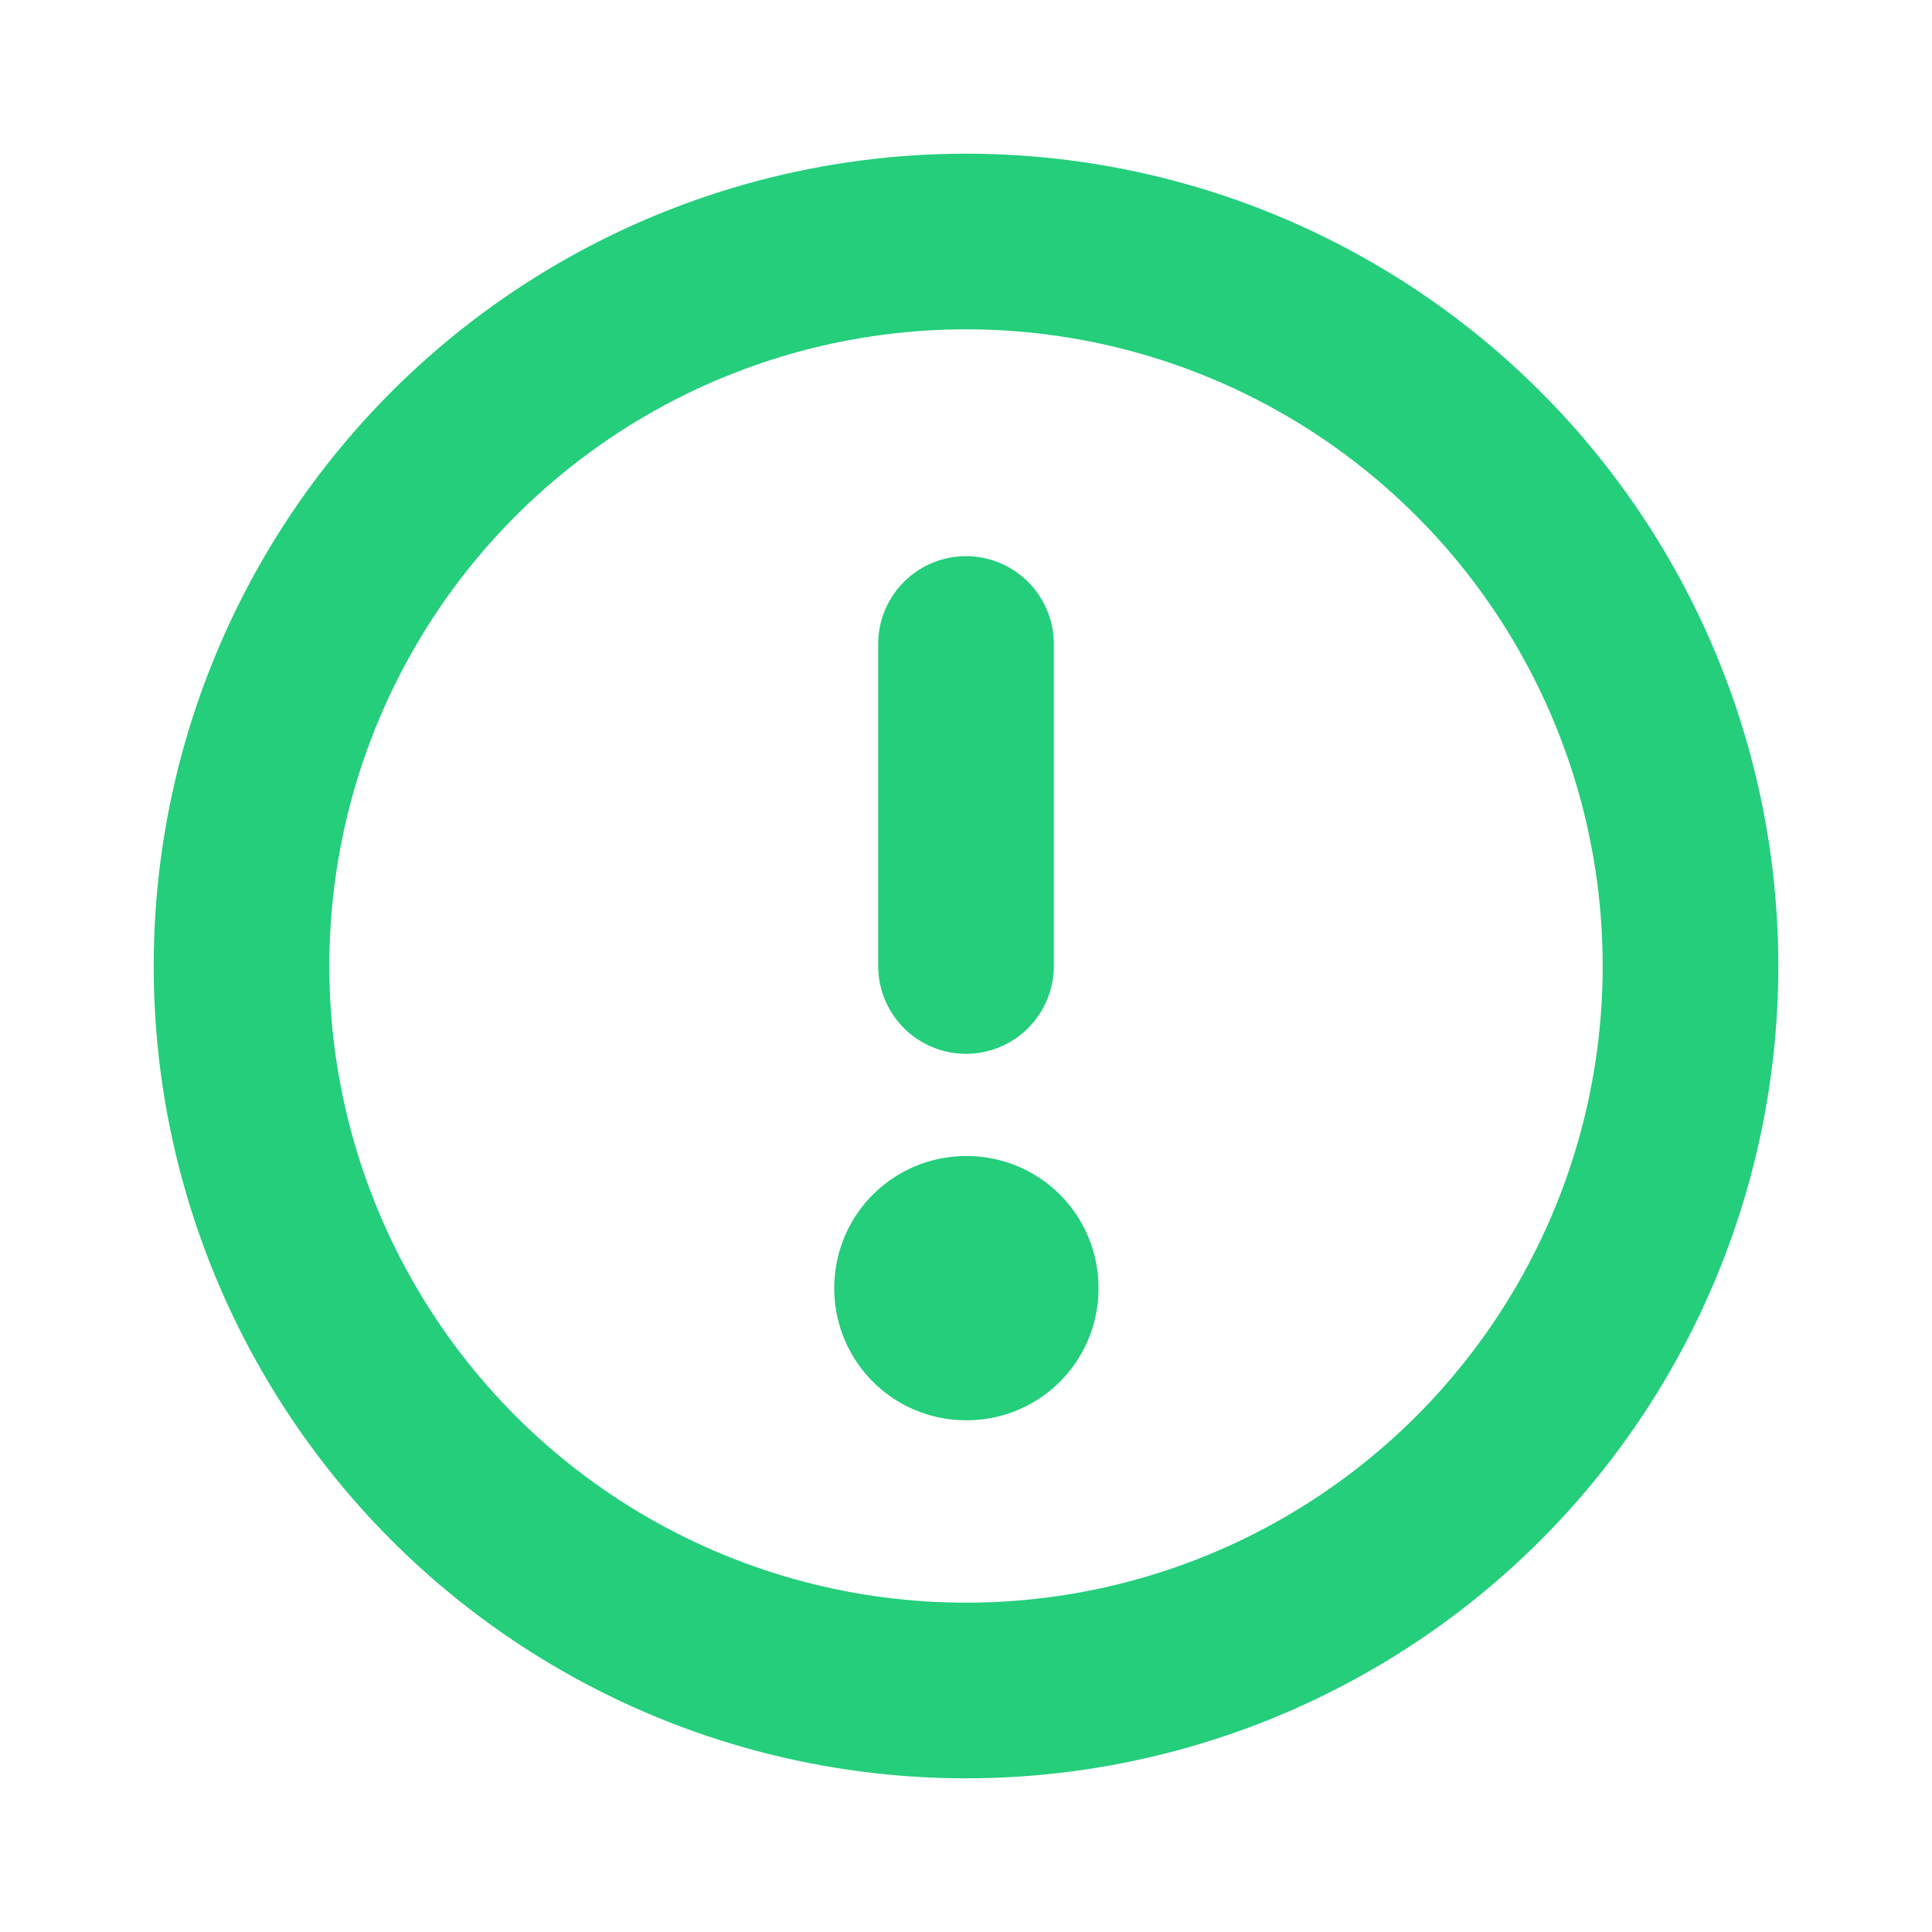 <svg width="22" height="22" viewBox="0 0 22 22" fill="none" xmlns="http://www.w3.org/2000/svg">
<circle cx="11" cy="11" r="8.25" stroke="#24CE7B" stroke-width="2" stroke-linecap="round" stroke-linejoin="round"/>
<rect x="11" y="14.664" width="0.009" height="0.009" stroke="#24CE7B" stroke-width="3" stroke-linejoin="round"/>
<path d="M11 11L11 7.333" stroke="#24CE7B" stroke-width="2" stroke-linecap="round" stroke-linejoin="round"/>
</svg>
